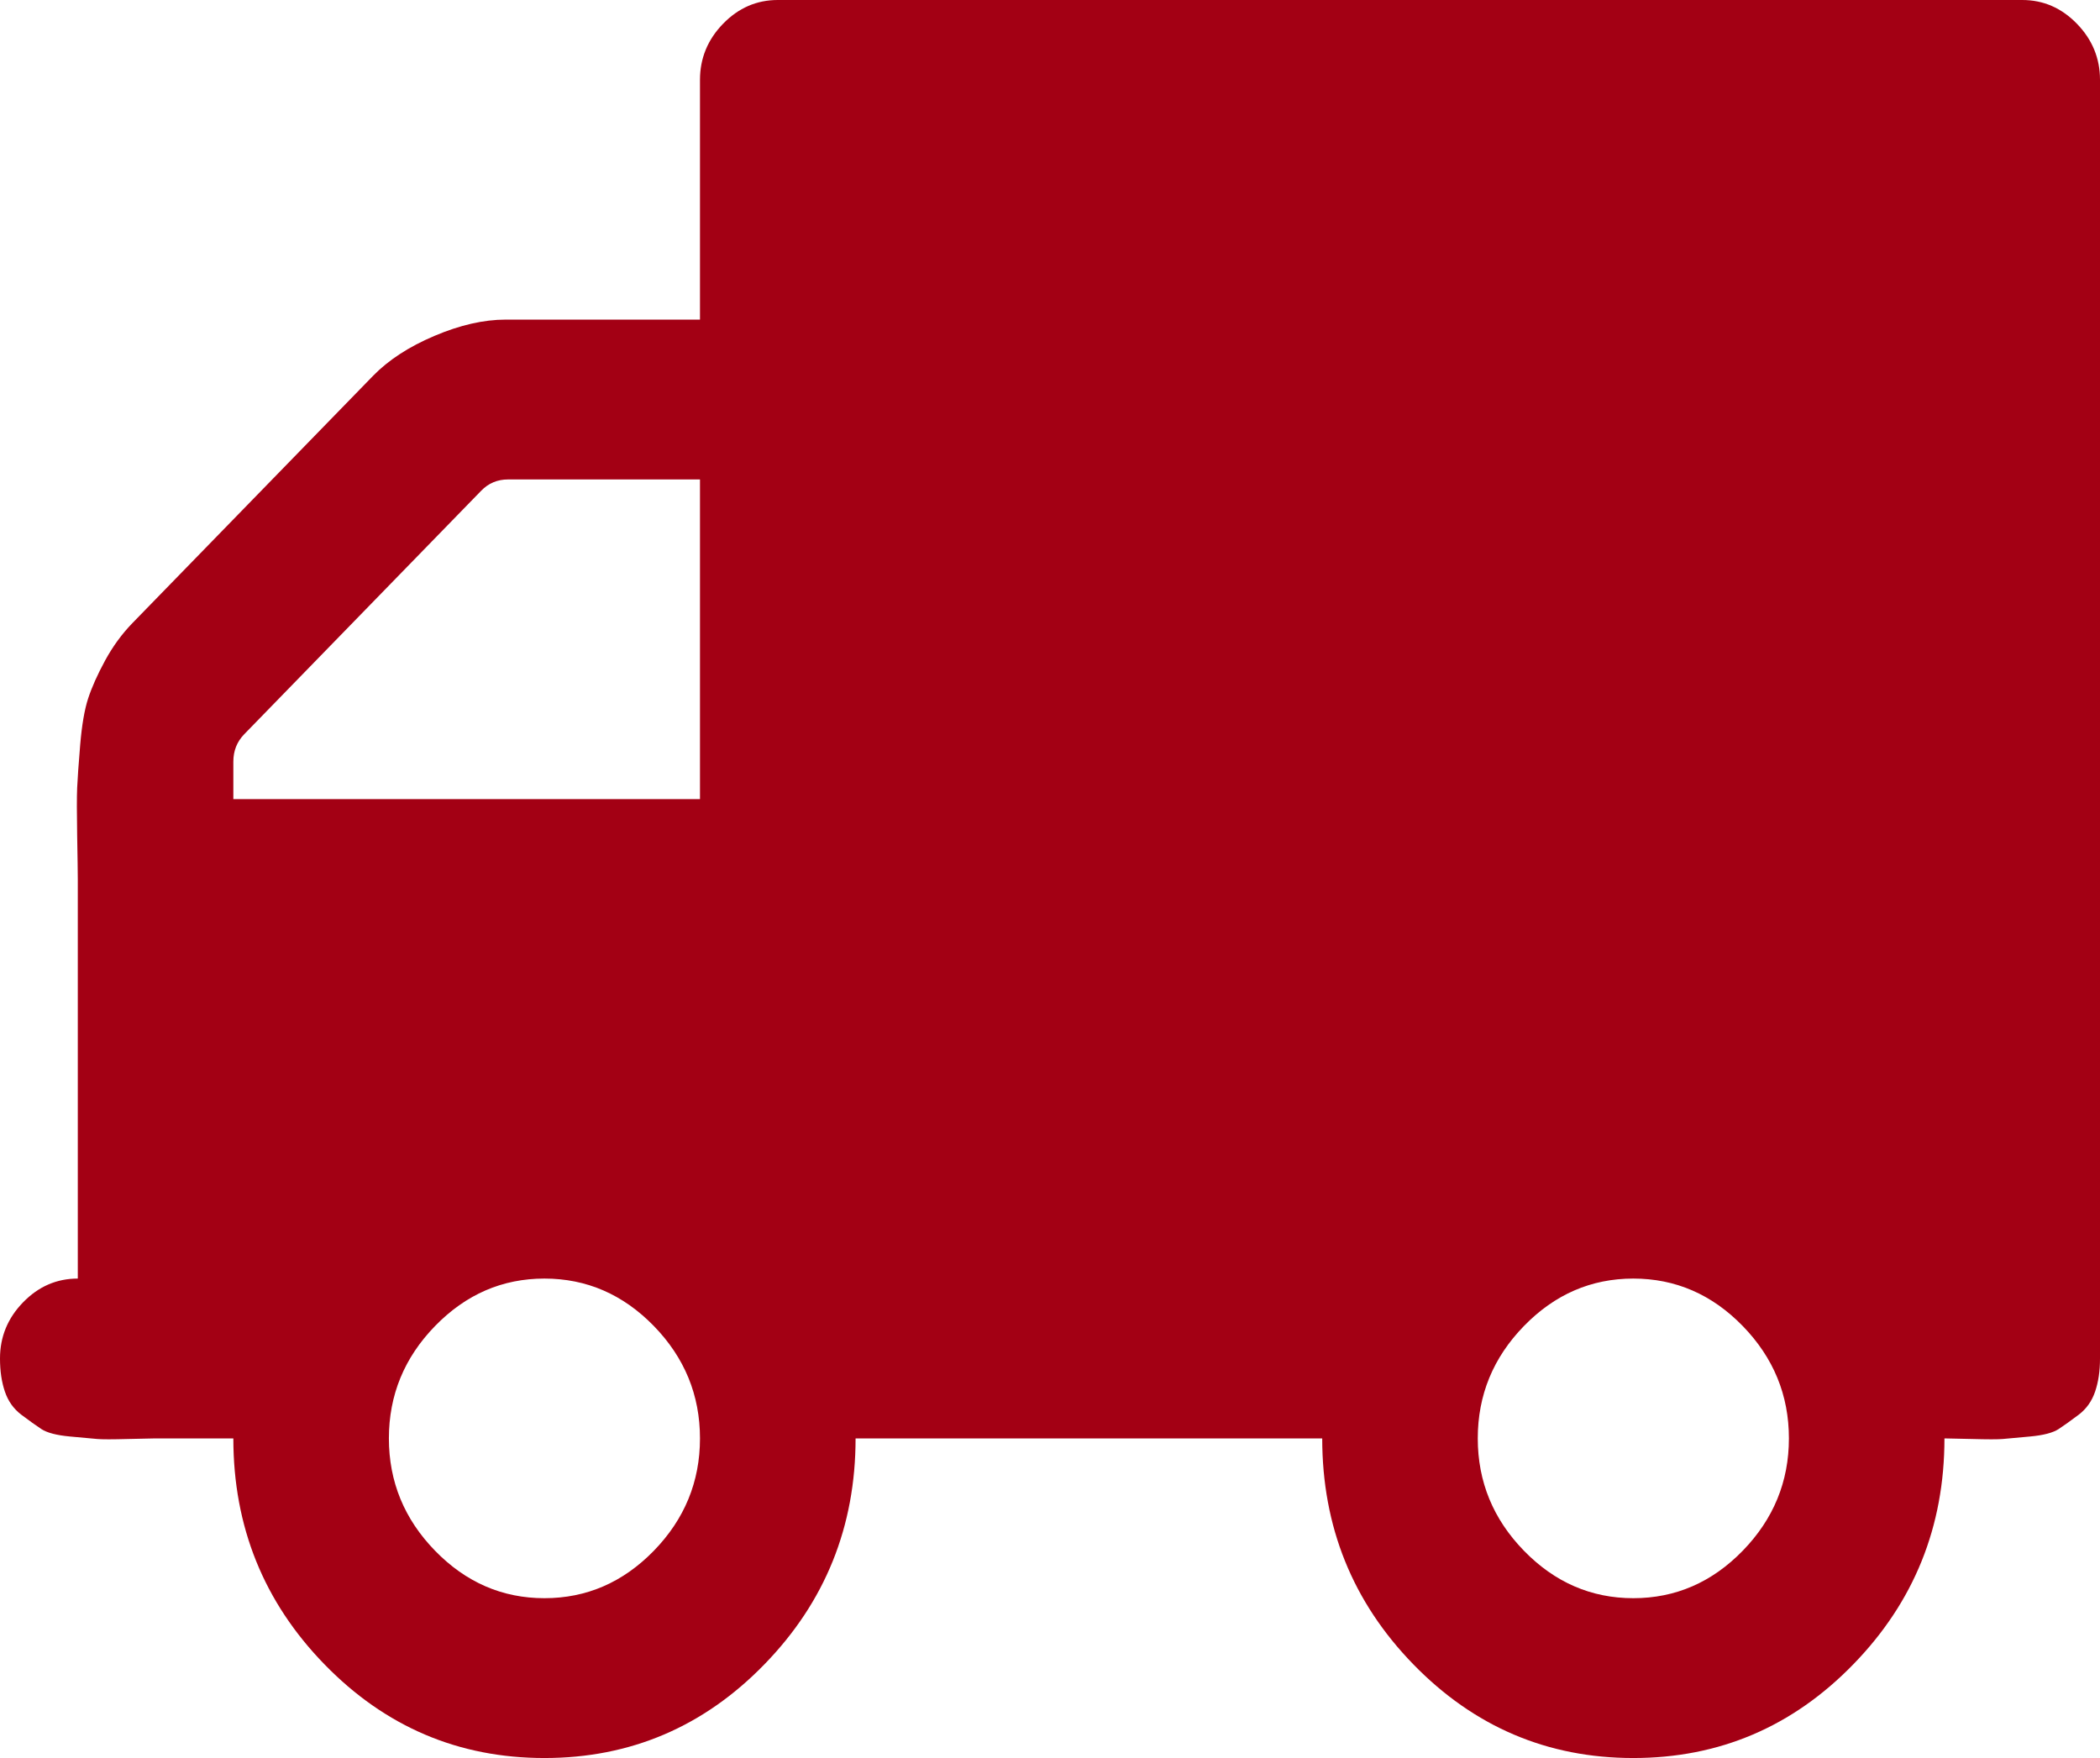 ﻿<?xml version="1.0" encoding="utf-8"?>
<svg version="1.1" xmlns:xlink="http://www.w3.org/1999/xlink" width="43px" height="36px" xmlns="http://www.w3.org/2000/svg">
  <g transform="matrix(1 0 0 1 -209 -244 )">
    <path d="M 13.388 31.756  C 14.018 31.108  14.333 30.341  14.333 29.455  C 14.333 28.568  14.018 27.801  13.388 27.153  C 12.757 26.506  12.011 26.182  11.148 26.182  C 10.285 26.182  9.539 26.506  8.909 27.153  C 8.278 27.801  7.963 28.568  7.963 29.455  C 7.963 30.341  8.278 31.108  8.909 31.756  C 9.539 32.403  10.285 32.727  11.148 32.727  C 12.011 32.727  12.757 32.403  13.388 31.756  Z M 4.778 15.597  L 4.778 16.364  L 14.333 16.364  L 14.333 9.818  L 10.402 9.818  C 10.186 9.818  10.003 9.895  9.854 10.048  L 5.002 15.034  C 4.852 15.188  4.778 15.375  4.778 15.597  Z M 35.684 31.756  C 36.314 31.108  36.63 30.341  36.63 29.455  C 36.63 28.568  36.314 27.801  35.684 27.153  C 35.054 26.506  34.307 26.182  33.444 26.182  C 32.582 26.182  31.835 26.506  31.205 27.153  C 30.574 27.801  30.259 28.568  30.259 29.455  C 30.259 30.341  30.574 31.108  31.205 31.756  C 31.835 32.403  32.582 32.727  33.444 32.727  C 34.307 32.727  35.054 32.403  35.684 31.756  Z M 42.527 0.486  C 42.842 0.81  43 1.193  43 1.636  L 43 27.818  C 43 28.074  42.967 28.3  42.9 28.496  C 42.834 28.692  42.722 28.849  42.565 28.969  C 42.407 29.088  42.27 29.186  42.154 29.263  C 42.038 29.339  41.843 29.391  41.569 29.416  C 41.295 29.442  41.109 29.459  41.009 29.467  C 40.91 29.476  40.698 29.476  40.375 29.467  C 40.051 29.459  39.865 29.455  39.815 29.455  C 39.815 31.261  39.193 32.804  37.948 34.082  C 36.704 35.361  35.203 36  33.444 36  C 31.686 36  30.185 35.361  28.94 34.082  C 27.696 32.804  27.074 31.261  27.074 29.455  L 17.519 29.455  C 17.519 31.261  16.896 32.804  15.652 34.082  C 14.408 35.361  12.907 36  11.148 36  C 9.39 36  7.888 35.361  6.644 34.082  C 5.4 32.804  4.778 31.261  4.778 29.455  L 3.185 29.455  C 3.135 29.455  2.949 29.459  2.625 29.467  C 2.302 29.476  2.09 29.476  1.991 29.467  C 1.891 29.459  1.705 29.442  1.431 29.416  C 1.157 29.391  0.962 29.339  0.846 29.263  C 0.73 29.186  0.593 29.088  0.435 28.969  C 0.278 28.849  0.166 28.692  0.1 28.496  C 0.033 28.3  0 28.074  0 27.818  C 0 27.375  0.158 26.991  0.473 26.668  C 0.788 26.344  1.161 26.182  1.593 26.182  L 1.593 18  C 1.593 17.864  1.588 17.565  1.58 17.105  C 1.572 16.645  1.572 16.321  1.58 16.134  C 1.588 15.946  1.609 15.652  1.642 15.251  C 1.676 14.851  1.729 14.536  1.804 14.305  C 1.879 14.075  1.995 13.815  2.152 13.526  C 2.31 13.236  2.497 12.98  2.712 12.759  L 7.639 7.696  C 7.955 7.372  8.374 7.099  8.896 6.878  C 9.419 6.656  9.904 6.545  10.352 6.545  L 14.333 6.545  L 14.333 1.636  C 14.333 1.193  14.491 0.81  14.806 0.486  C 15.121 0.162  15.495 0  15.926 0  L 41.407 0  C 41.839 0  42.212 0.162  42.527 0.486  Z " fill-rule="nonzero" fill="#a30014" stroke="none" transform="matrix(1 0 0 1 209 244 )" />
  </g>
</svg>